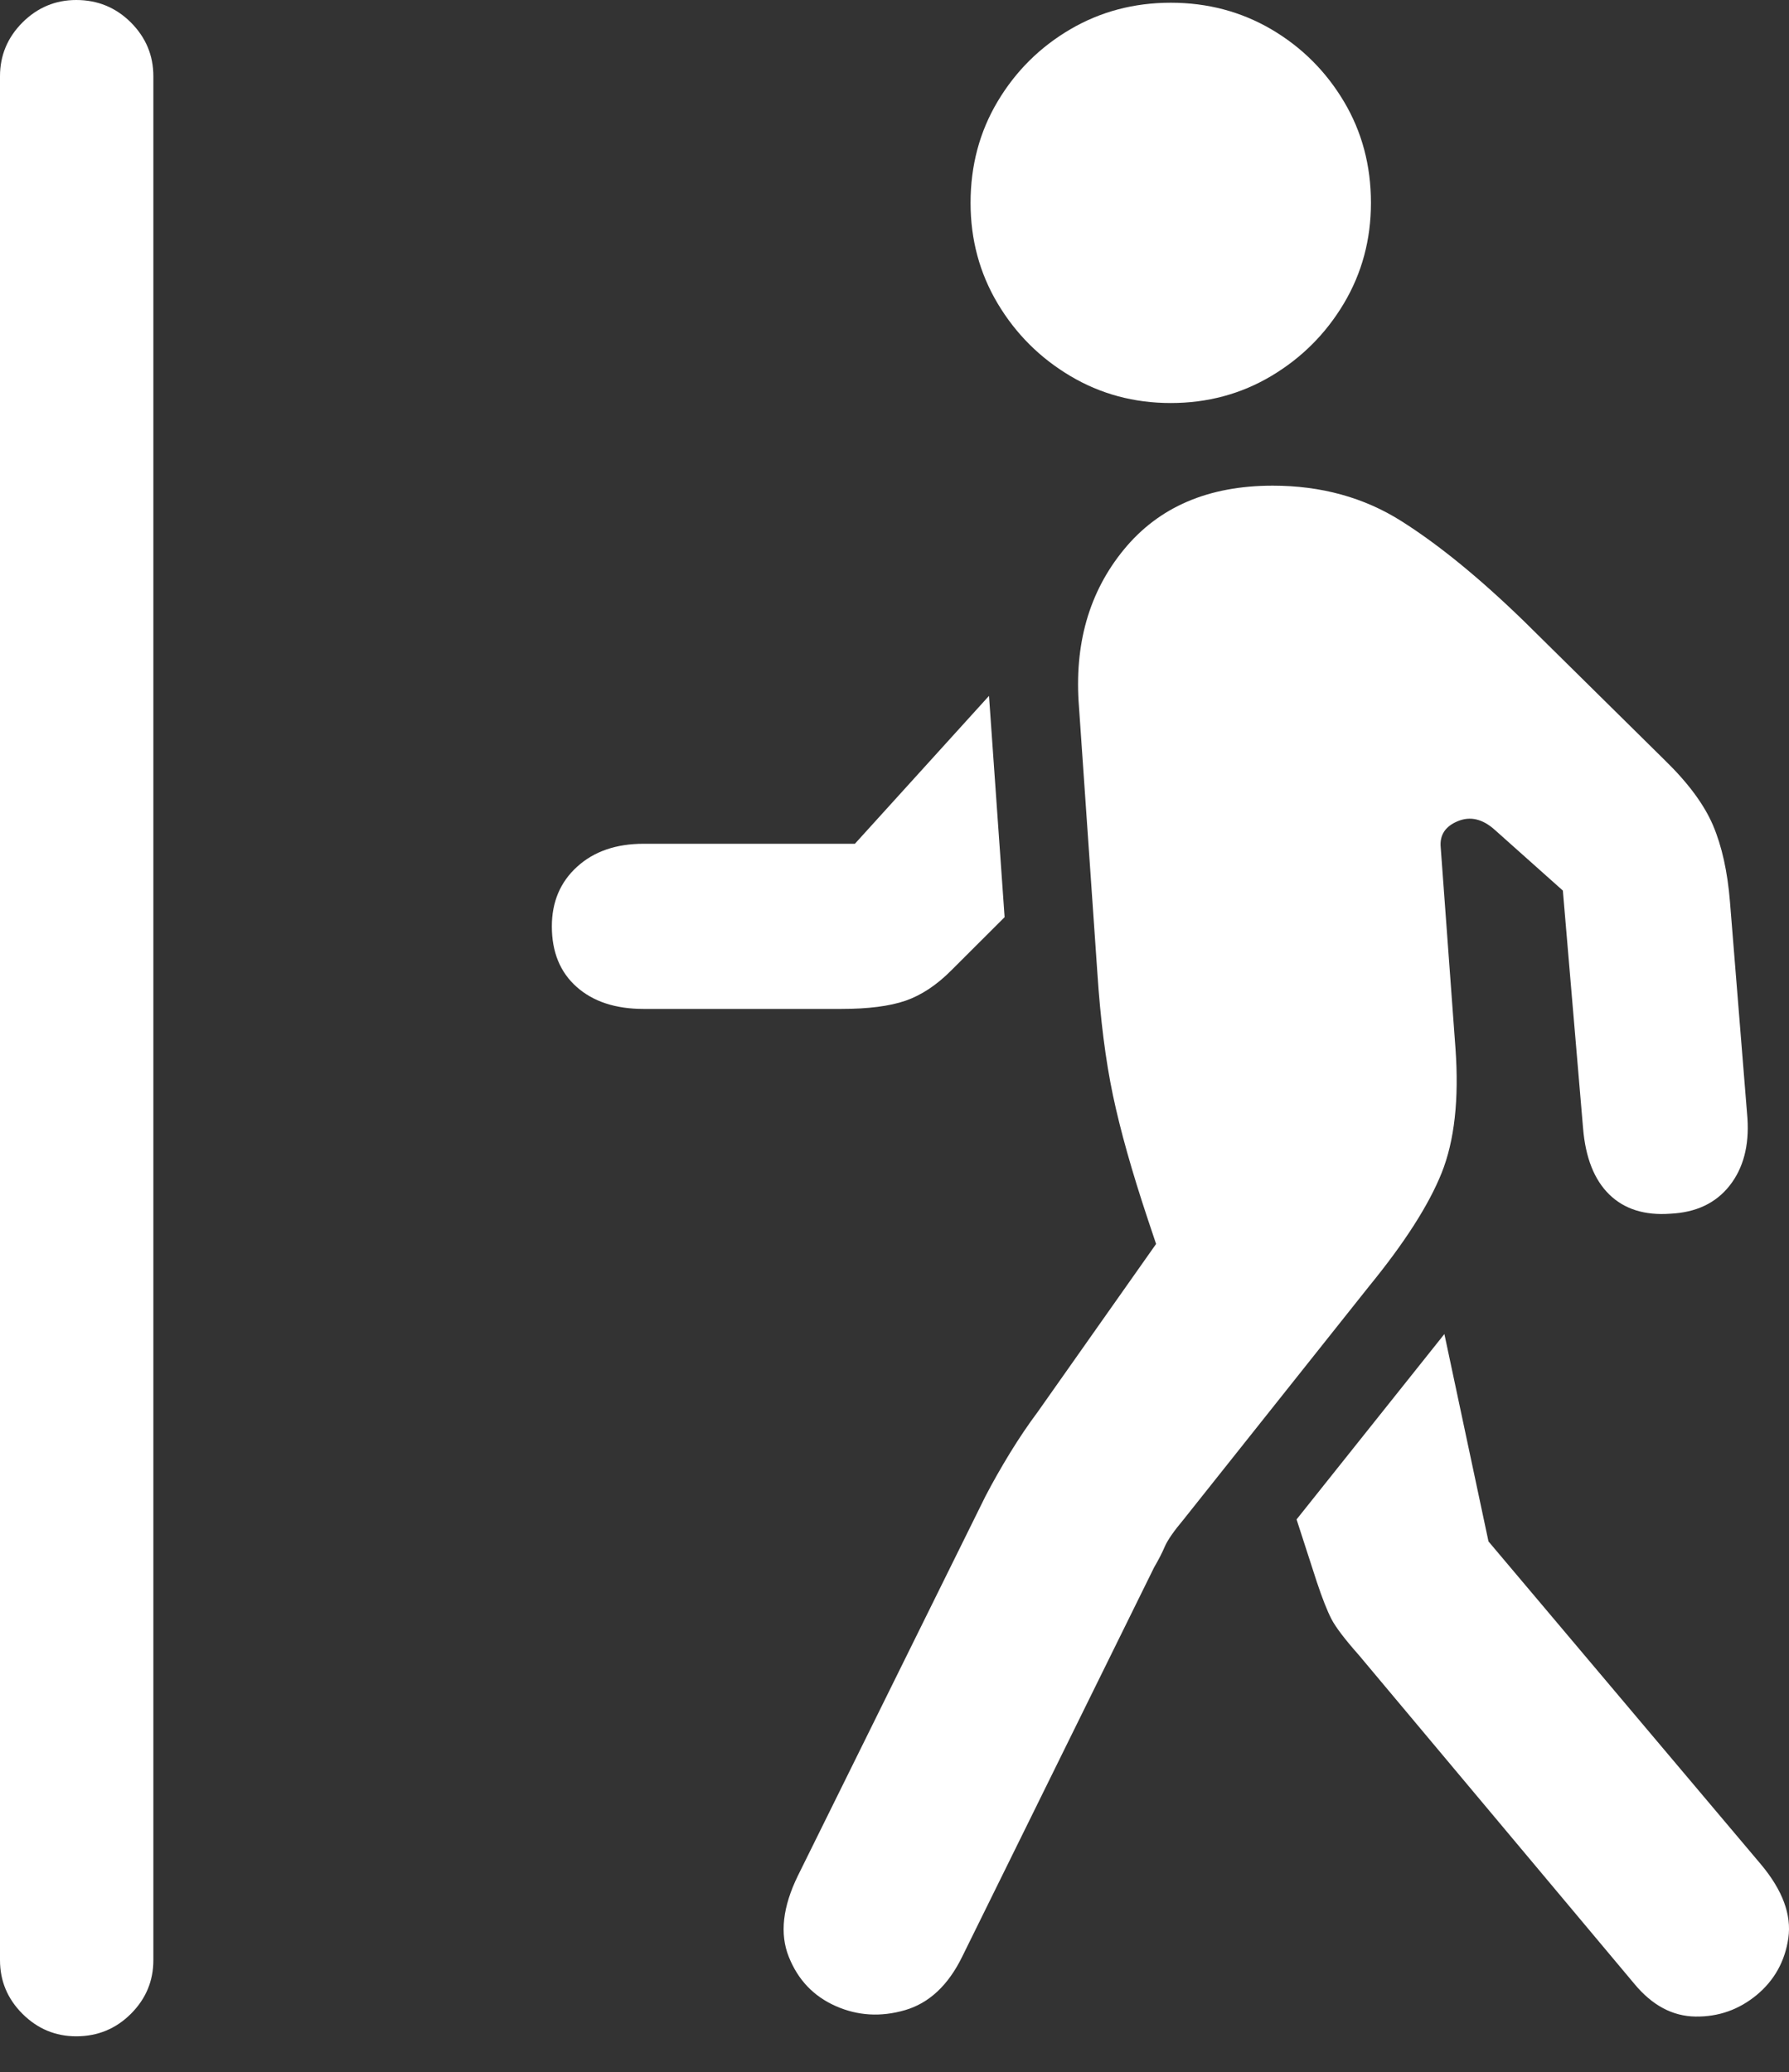 <?xml version="1.0" encoding="UTF-8"?>
<!--Generator: Apple Native CoreSVG 175.5-->
<!DOCTYPE svg
PUBLIC "-//W3C//DTD SVG 1.1//EN"
       "http://www.w3.org/Graphics/SVG/1.1/DTD/svg11.dtd">
<svg version="1.1" xmlns="http://www.w3.org/2000/svg" xmlns:xlink="http://www.w3.org/1999/xlink" width="19.026" height="22.041">
 <rect width="100%" height="100%" fill="#333333" stroke="none"/>
 <g>
  <rect height="22.041" opacity="0" width="19.026" x="0" y="0"/>
  <path d="M17.383 21.104L14.453 17.607Q14.229 17.354 14.16 17.222Q14.092 17.09 14.004 16.826L13.789 16.162L15.361 14.19L15.83 16.396L18.73 19.834Q19.072 20.244 19.019 20.615Q18.965 20.986 18.682 21.221Q18.398 21.455 18.032 21.45Q17.666 21.445 17.383 21.104ZM10.234 20.811Q10.01 21.27 9.624 21.382Q9.238 21.494 8.887 21.338Q8.535 21.182 8.389 20.815Q8.242 20.449 8.486 19.951L10.479 15.918Q10.596 15.693 10.742 15.454Q10.889 15.215 11.035 15.02L12.295 13.232L12.207 12.969Q11.953 12.207 11.836 11.65Q11.719 11.094 11.67 10.342L11.475 7.52Q11.396 6.523 11.953 5.845Q12.51 5.166 13.535 5.166Q14.307 5.166 14.902 5.542Q15.498 5.918 16.211 6.611L17.705 8.086Q18.076 8.447 18.218 8.779Q18.359 9.111 18.398 9.59L18.584 11.895Q18.613 12.334 18.394 12.612Q18.174 12.891 17.764 12.91Q17.354 12.94 17.114 12.705Q16.875 12.471 16.836 12.002L16.621 9.473L15.898 8.828Q15.703 8.652 15.503 8.735Q15.303 8.818 15.322 9.014L15.479 11.152Q15.537 11.963 15.332 12.476Q15.127 12.988 14.56 13.682L12.588 16.162Q12.432 16.348 12.388 16.45Q12.344 16.553 12.275 16.67ZM6.846 8.975L9.092 8.975L10.518 7.402L10.684 9.756L10.117 10.322Q9.883 10.557 9.629 10.645Q9.375 10.732 8.945 10.732L6.846 10.732Q6.396 10.732 6.133 10.498Q5.869 10.264 5.869 9.854Q5.869 9.463 6.138 9.219Q6.406 8.975 6.846 8.975ZM12.451 4.287Q11.865 4.287 11.382 3.999Q10.898 3.711 10.61 3.228Q10.322 2.744 10.322 2.158Q10.322 1.562 10.61 1.079Q10.898 0.596 11.382 0.312Q11.865 0.029 12.451 0.029Q13.037 0.029 13.521 0.312Q14.004 0.596 14.292 1.079Q14.58 1.562 14.58 2.158Q14.58 2.744 14.292 3.228Q14.004 3.711 13.521 3.999Q13.037 4.287 12.451 4.287Z" fill="#ffffff"/>
  <path d="M0 20.85Q0 21.182 0.239 21.421Q0.479 21.66 0.811 21.66Q1.152 21.66 1.392 21.421Q1.631 21.182 1.631 20.85L1.631 0.811Q1.631 0.479 1.392 0.239Q1.152 0 0.811 0Q0.479 0 0.239 0.239Q0 0.479 0 0.811Z" fill="#ffffff"/>
 </g>
</svg>
